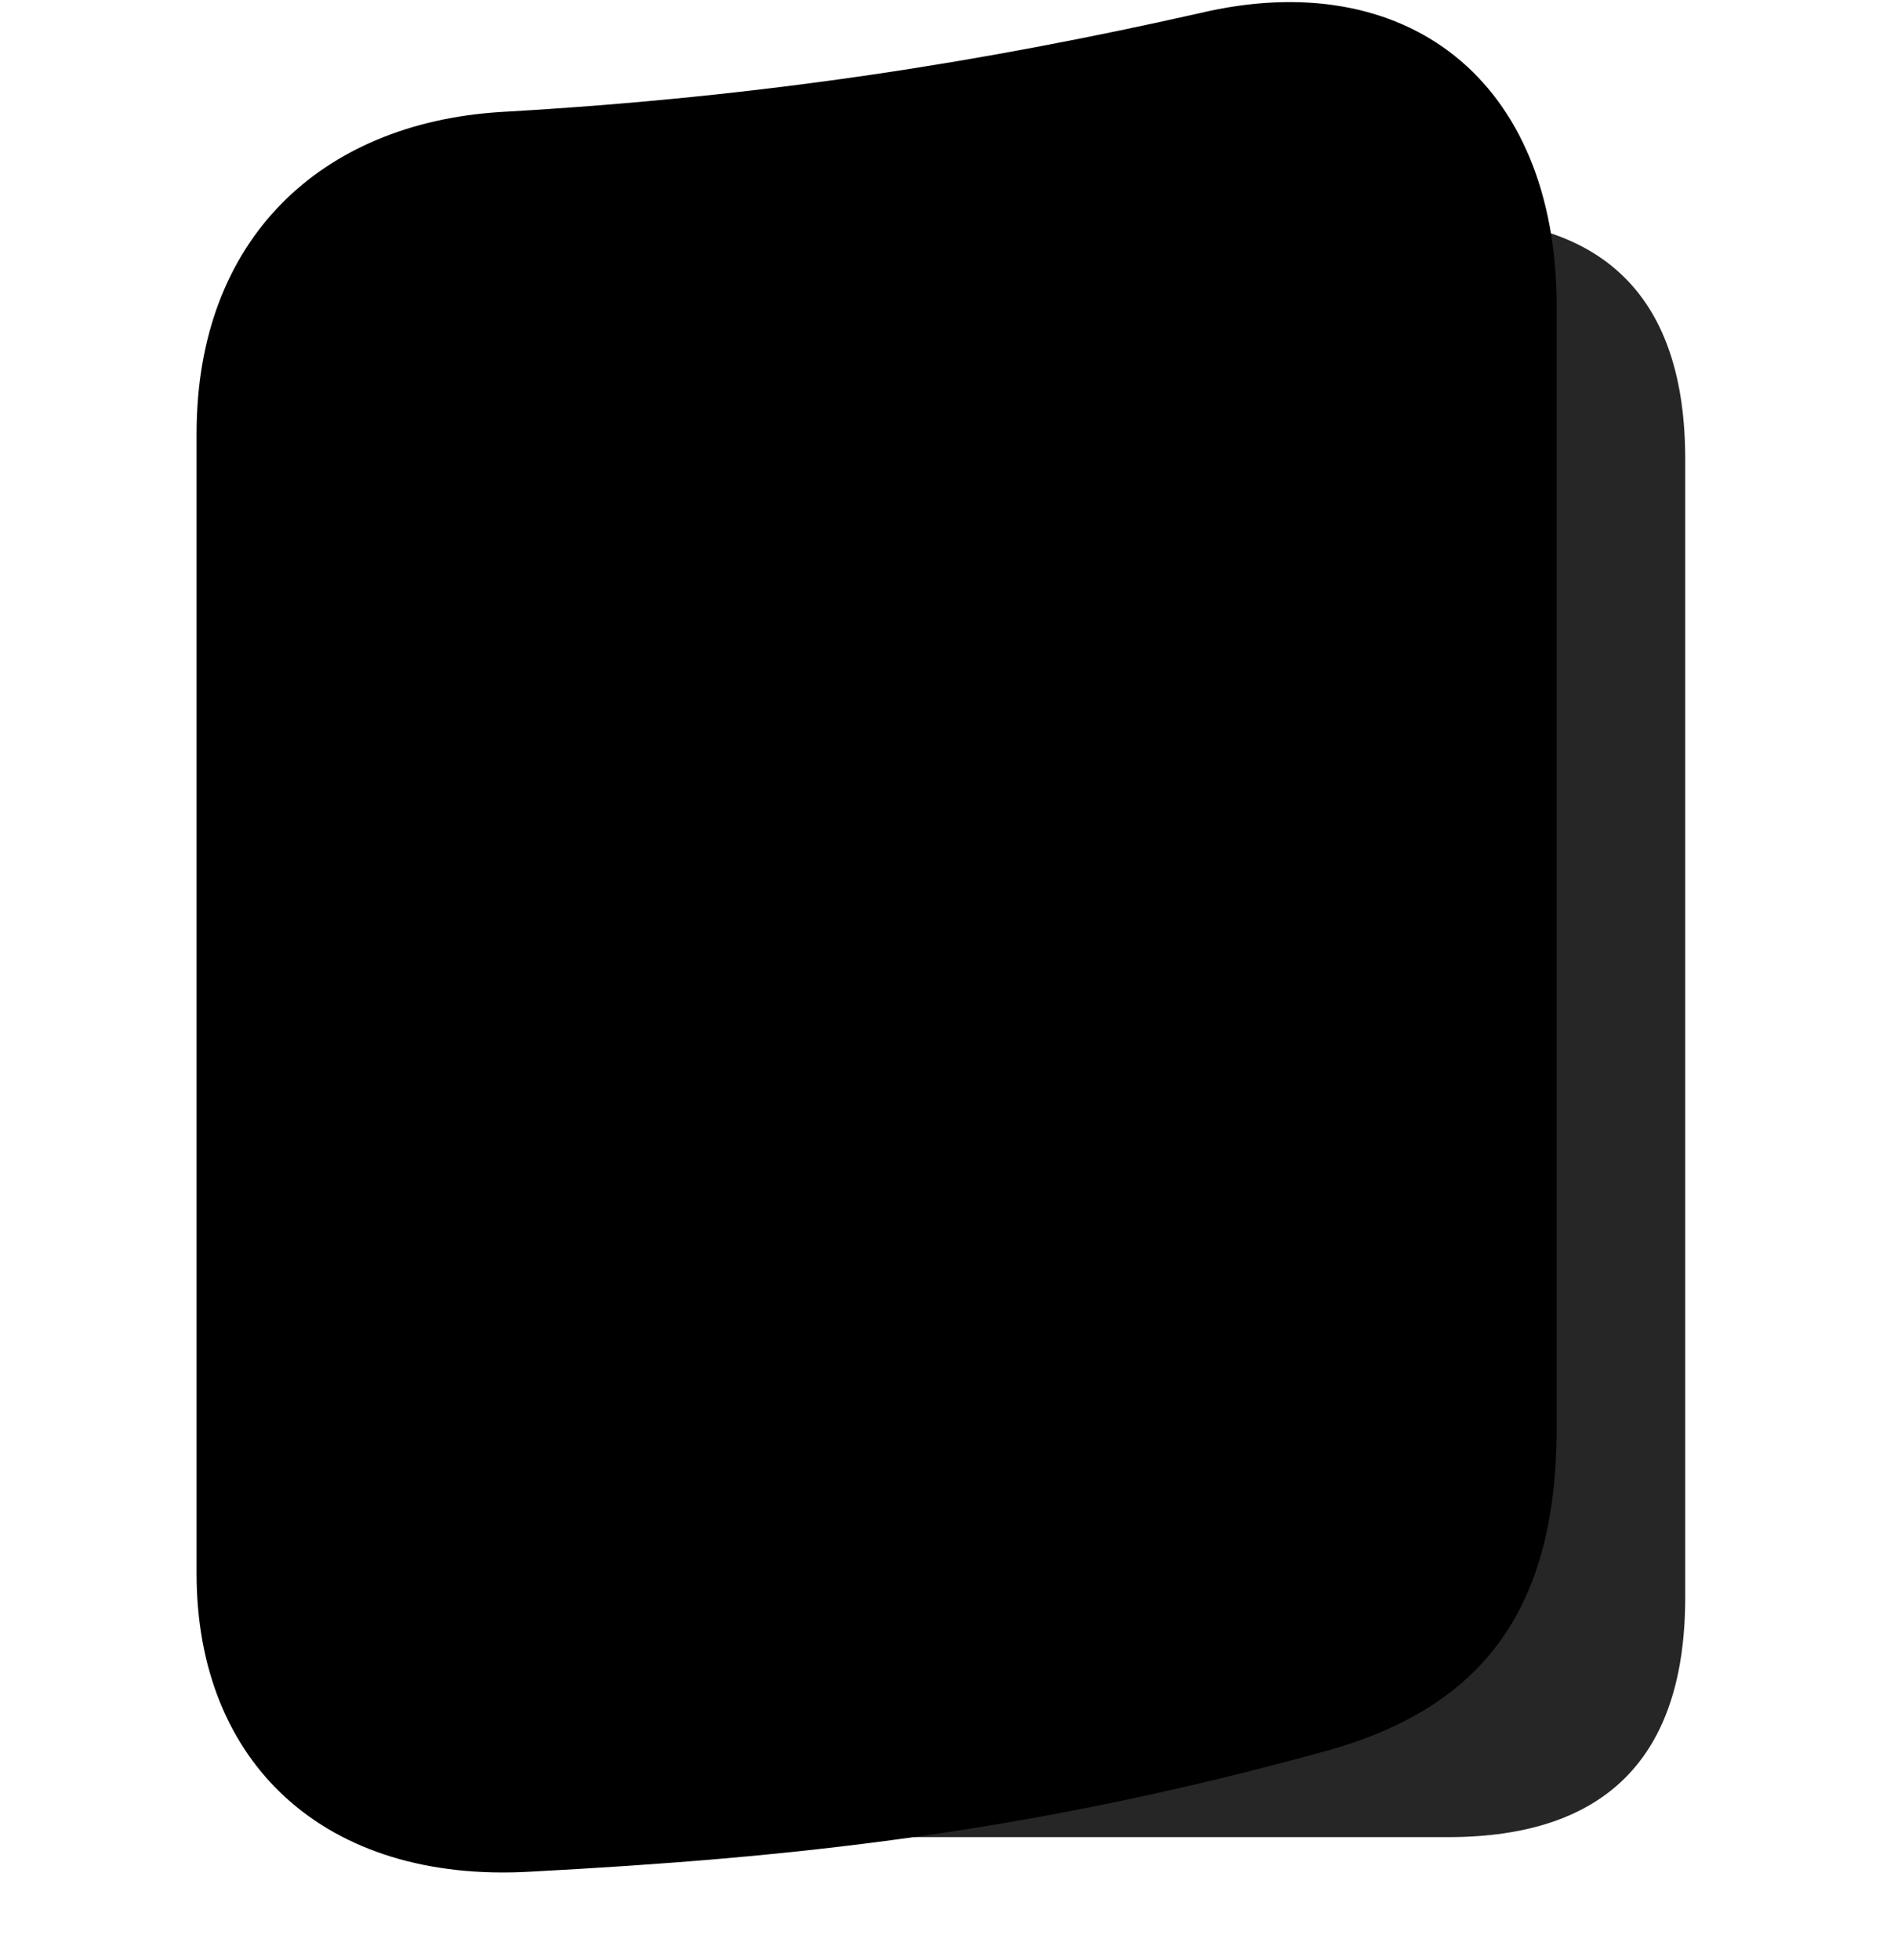 <svg width="29" height="30" viewBox="0 0 29 30" fill="currentColor" xmlns="http://www.w3.org/2000/svg">
<g clip-path="url(#clip0_2207_33066)">
<path d="M25.803 24.449V7.024C25.803 4.574 24.585 3.344 22.171 3.344H10.768C8.354 3.344 7.136 4.574 7.136 7.024V24.449C7.136 26.898 8.354 28.117 10.768 28.117H22.171C24.585 28.117 25.803 26.898 25.803 24.449Z" fill="currentColor" fill-opacity="0.85"/>
<path d="M3.01 24.086C3.01 26.969 4.956 28.832 8.132 28.645C12.116 28.434 15.761 28.059 20.366 26.781C22.745 26.102 23.835 24.578 23.835 21.848V4.691C23.835 1.211 21.514 -0.547 18.362 0.203C15.128 0.93 11.776 1.481 7.651 1.715C4.921 1.891 3.01 3.648 3.01 6.637V24.086Z" fill="currentColor"/>
<path d="M4.604 24.086C4.604 26.125 5.87 27.18 8.038 27.051C11.975 26.84 15.456 26.477 19.932 25.246C21.596 24.777 22.241 23.898 22.241 21.848V4.691C22.241 2.359 20.987 1.223 18.737 1.75C15.456 2.488 11.975 3.074 7.757 3.32C5.858 3.438 4.604 4.516 4.604 6.637V24.086ZM6.491 23.746V6.59C6.491 5.606 7.1 5.219 7.979 5.172C12.011 4.961 15.421 4.375 18.632 3.649C19.721 3.402 20.354 3.965 20.354 5.02V21.777C20.354 22.855 19.991 23.336 19.089 23.57C15.421 24.59 12.011 24.965 8.12 25.164C7.1 25.211 6.491 24.695 6.491 23.746Z" fill="currentColor" fill-opacity="0.85"/>
<path d="M9.069 9.32C12.386 9.109 15.057 8.652 17.788 8.043C18.327 7.926 18.456 7.656 18.456 7.328C18.456 6.965 18.175 6.649 17.659 6.754C15.057 7.328 12.386 7.797 9.069 8.008C8.6 8.043 8.389 8.324 8.389 8.688C8.389 9.063 8.671 9.344 9.069 9.32ZM9.069 13.094C12.386 12.883 15.057 12.414 17.788 11.816C18.327 11.699 18.456 11.43 18.456 11.102C18.456 10.738 18.175 10.422 17.659 10.527C15.057 11.102 12.386 11.57 9.069 11.781C8.6 11.816 8.389 12.098 8.389 12.449C8.389 12.824 8.671 13.117 9.069 13.094ZM9.069 16.867C12.386 16.656 15.057 16.188 17.788 15.59C18.327 15.473 18.456 15.203 18.456 14.875C18.456 14.512 18.175 14.195 17.659 14.301C15.057 14.875 12.386 15.344 9.069 15.555C8.6 15.59 8.389 15.871 8.389 16.223C8.389 16.598 8.671 16.891 9.069 16.867ZM9.069 20.629C10.991 20.523 12.268 20.336 13.534 20.137C13.921 20.066 14.132 19.762 14.132 19.457C14.132 19.105 13.85 18.766 13.323 18.859C12.198 19.035 10.956 19.211 9.069 19.316C8.6 19.352 8.389 19.633 8.389 19.984C8.389 20.359 8.671 20.652 9.069 20.629Z" fill="currentColor" fill-opacity="0.85"/>
</g>
<defs>
<clipPath id="clip0_2207_33066">
<rect width="22.793" height="29.322" fill="currentColor" transform="translate(3.01 0.032)"/>
</clipPath>
</defs>
</svg>
